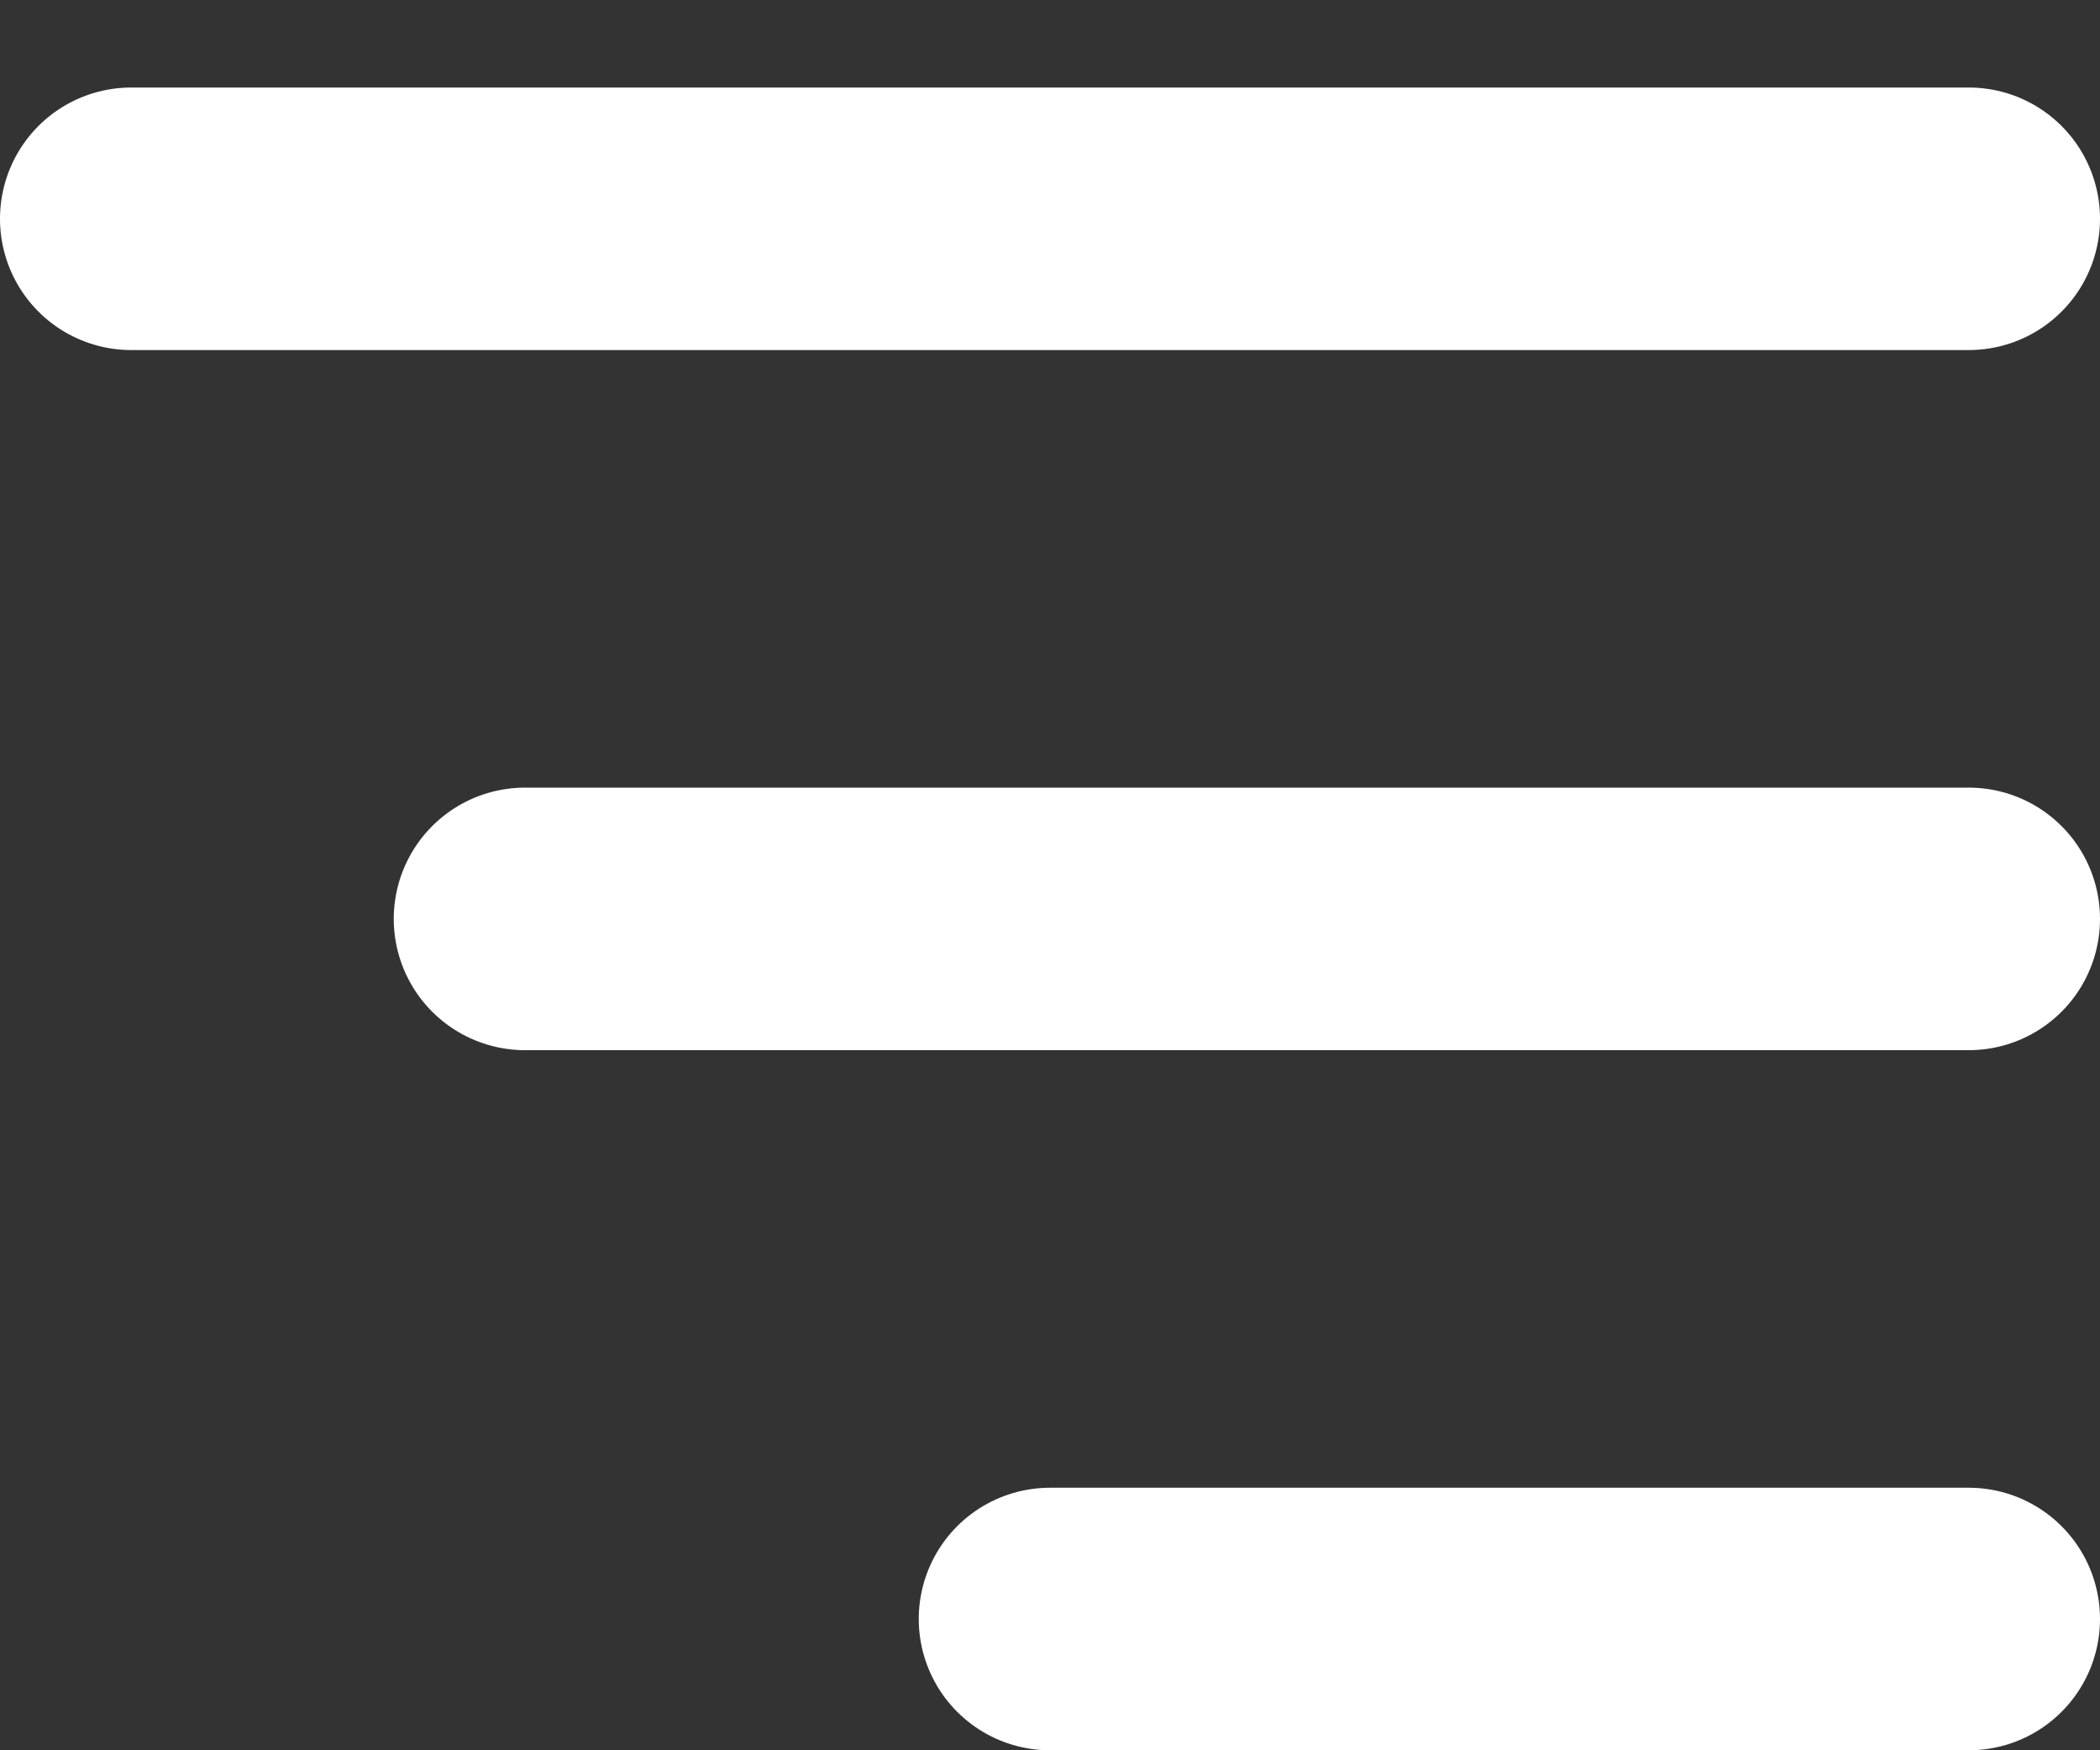<svg width="12" height="10" viewBox="0 0 12 10" fill="#fff" xmlns="http://www.w3.org/2000/svg">
<rect x="0" y="0" width="12" height="10" fill="#333333" stroke="none"/>
<path d="M6 9.25H11.25M3 5.25H11.25M0.75 1.25H11.25" stroke="#fff" stroke-width="1.5" stroke-linecap="round" stroke-linejoin="round"/>
</svg>
